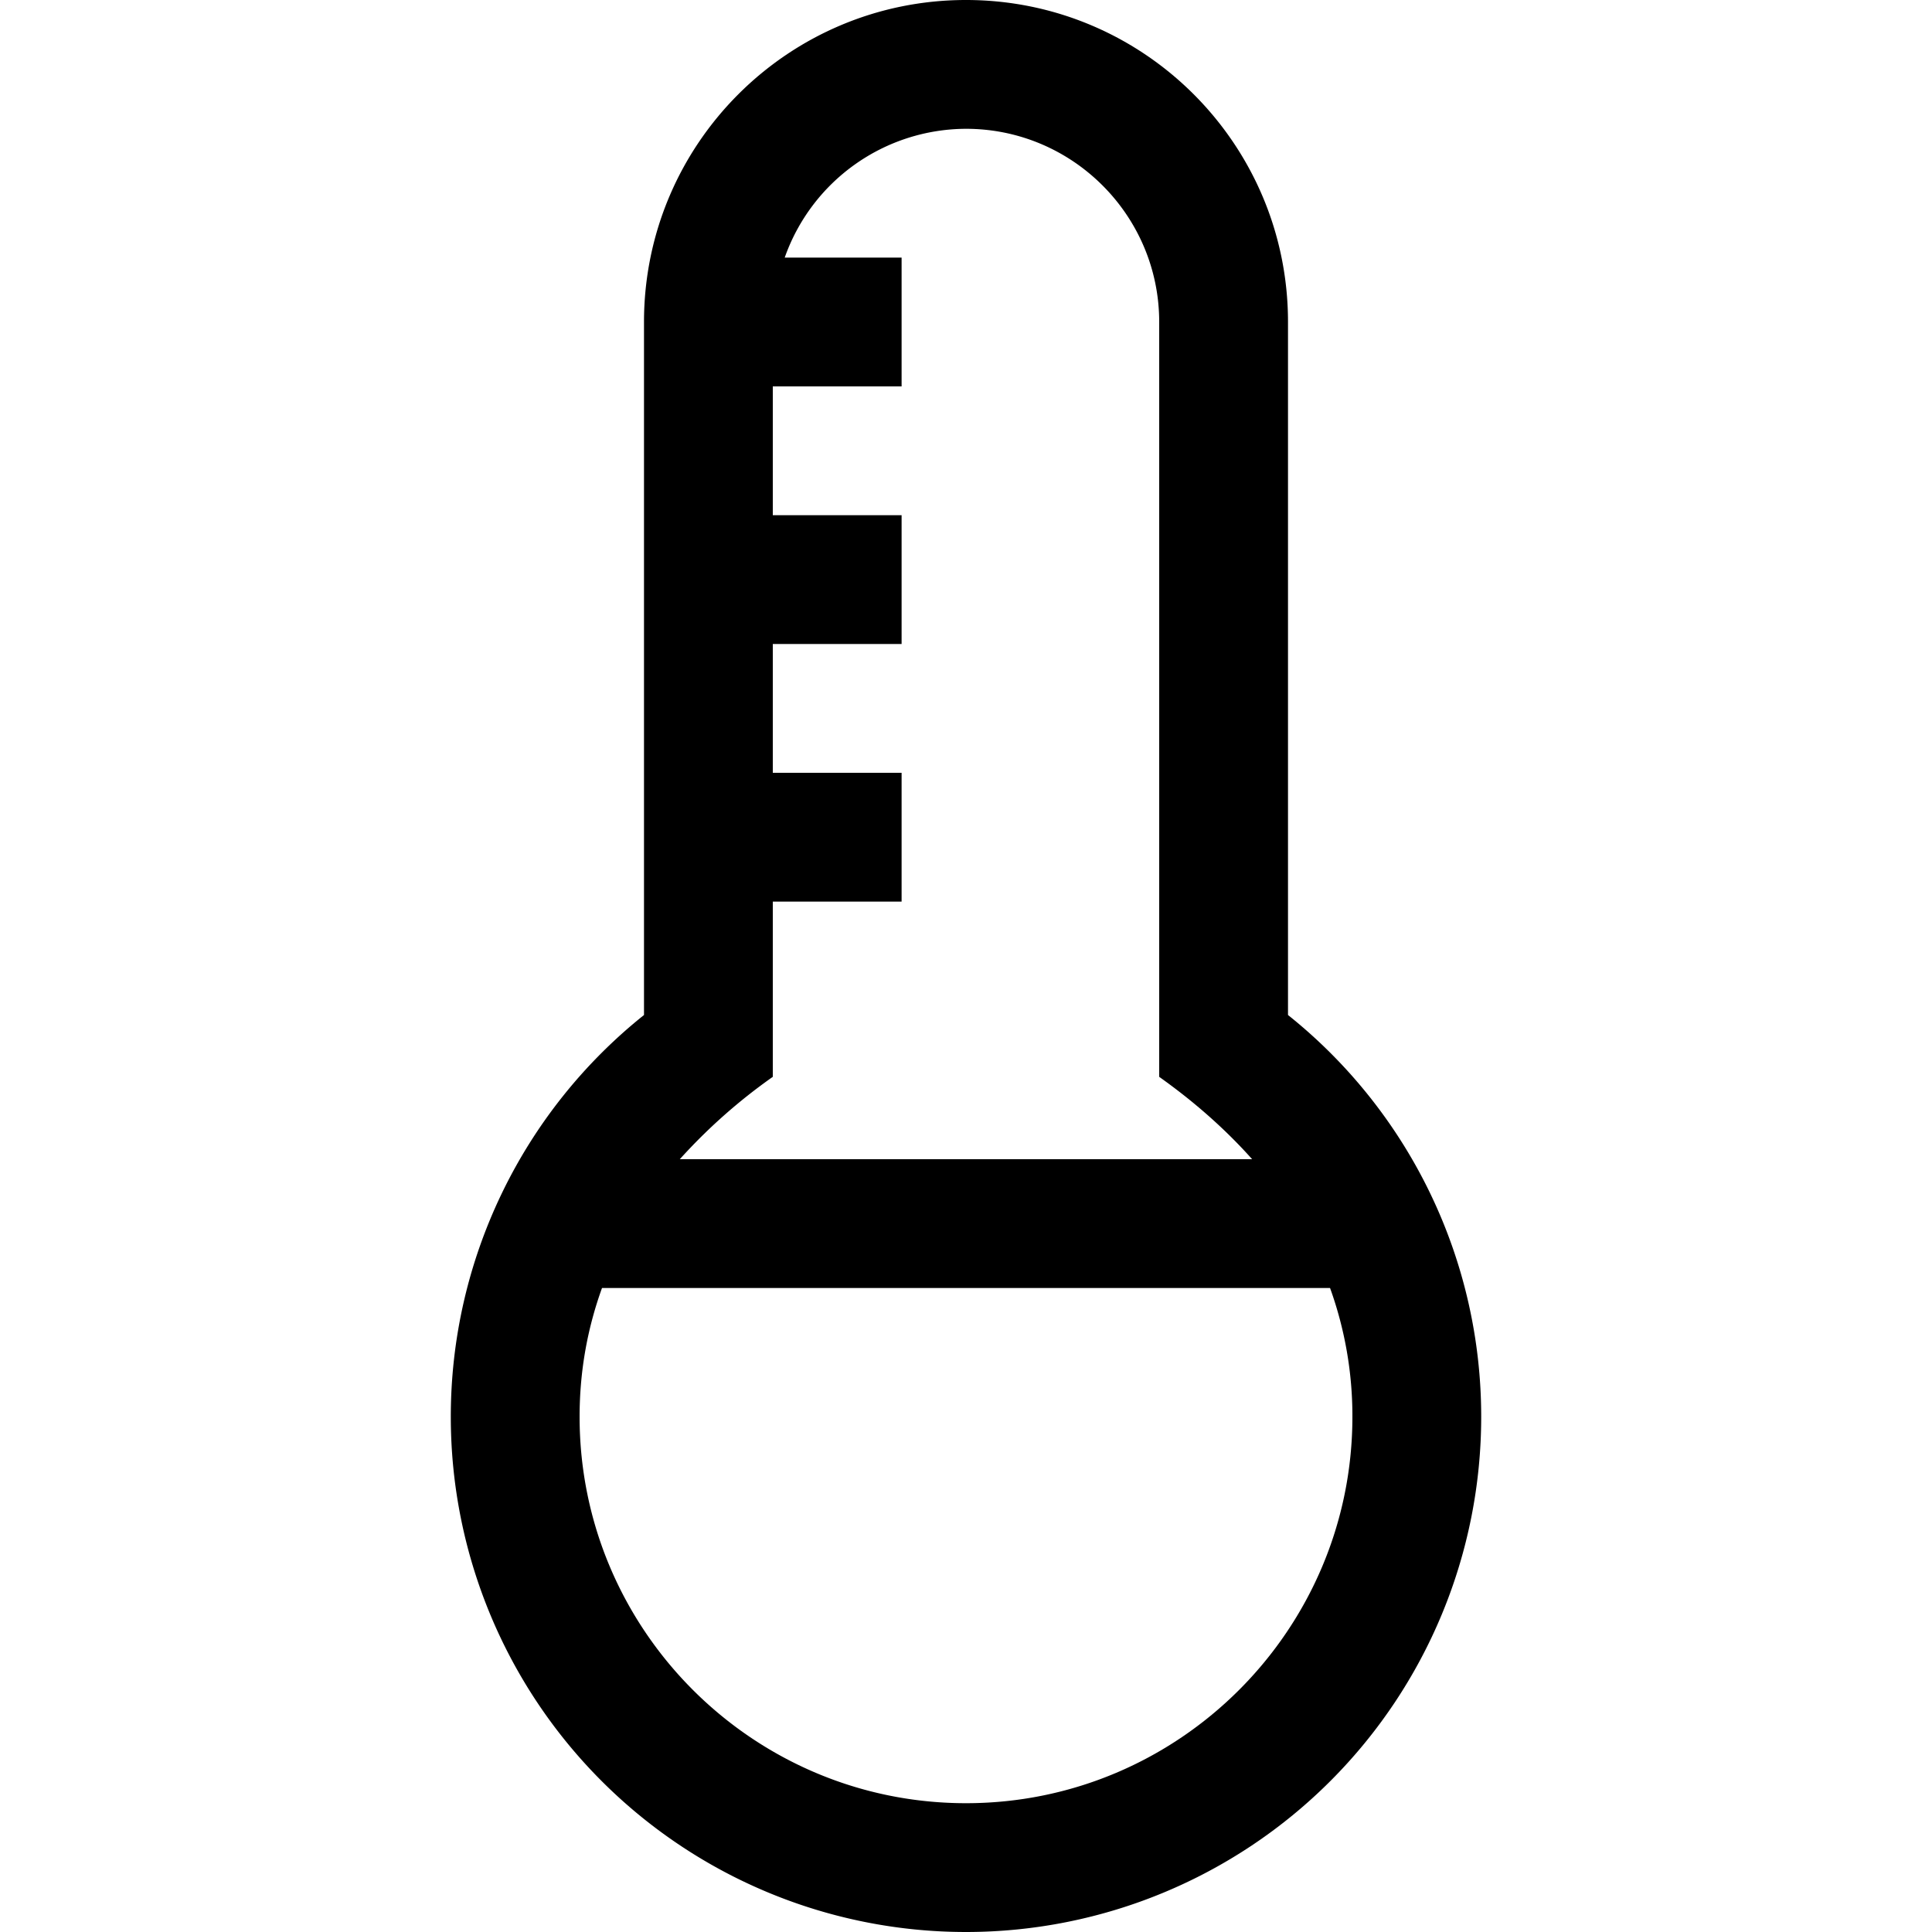 <svg xmlns="http://www.w3.org/2000/svg" width="30" height="30" viewBox="0 0 30 30"><path d="M20 15.761V5c0-2.762-2.238-5-5-5s-5 2.238-5 5v10.761A7.98 7.98 0 0 0 7 22a8 8 0 0 0 16 0 7.98 7.98 0 0 0-3-6.239zm-8 .96V14h2v-2h-2v-2h2V8h-2V6h2V4h-1.815A2.995 2.995 0 0 1 15 2c1.654 0 3 1.346 3 3v11.721c.301.215.875.642 1.443 1.279h-8.887A8.642 8.642 0 0 1 12 16.721zM15 28c-3.309 0-6-2.691-6-6 0-.753.137-1.415.348-2h11.305A5.86 5.86 0 0 1 21 22c0 3.309-2.691 6-6 6z"/></svg>